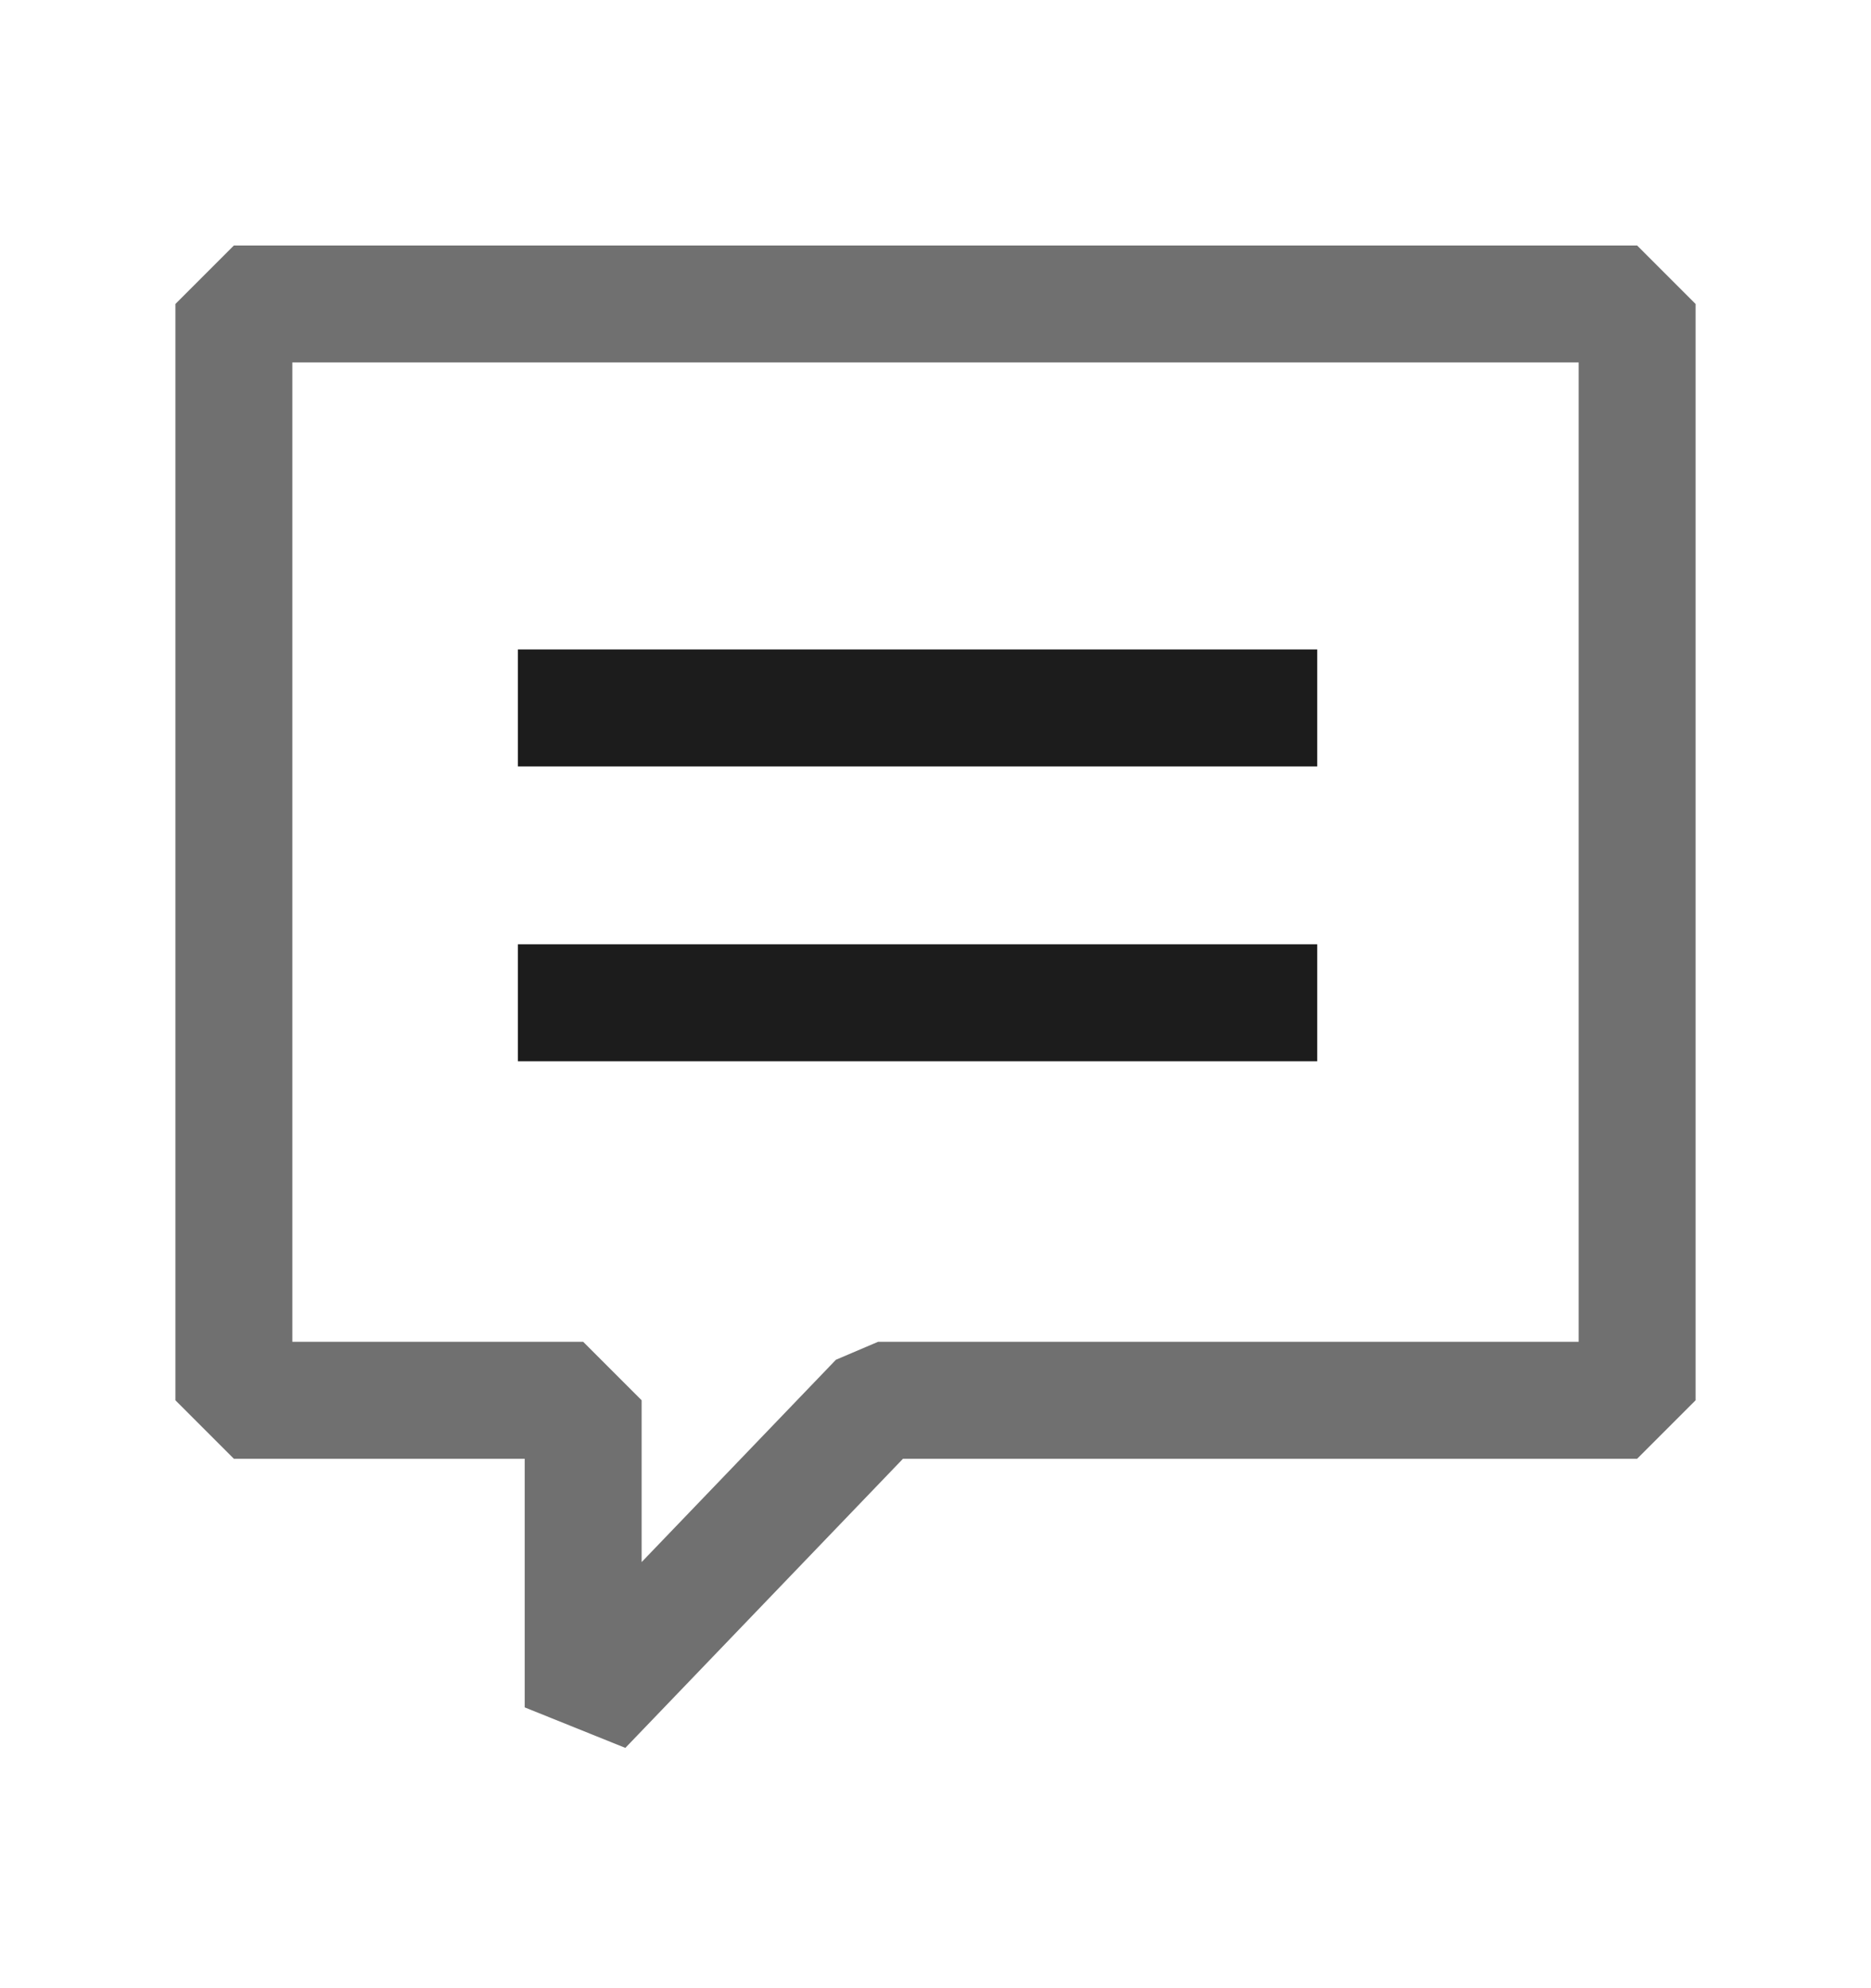 <svg width="16" height="17" viewBox="0 0 16 17" fill="none" xmlns="http://www.w3.org/2000/svg">
<path d="M14 2.599H2V11.973H4.987V14.599L7.509 11.973H14V2.599Z" stroke="#707070" stroke-miterlimit="10" stroke-linejoin="bevel"/>
<path d="M4.429 6.053H11.264" stroke="#1C1C1C"/>
<path d="M4.429 8.574H11.264" stroke="#1C1C1C"/>
</svg>
